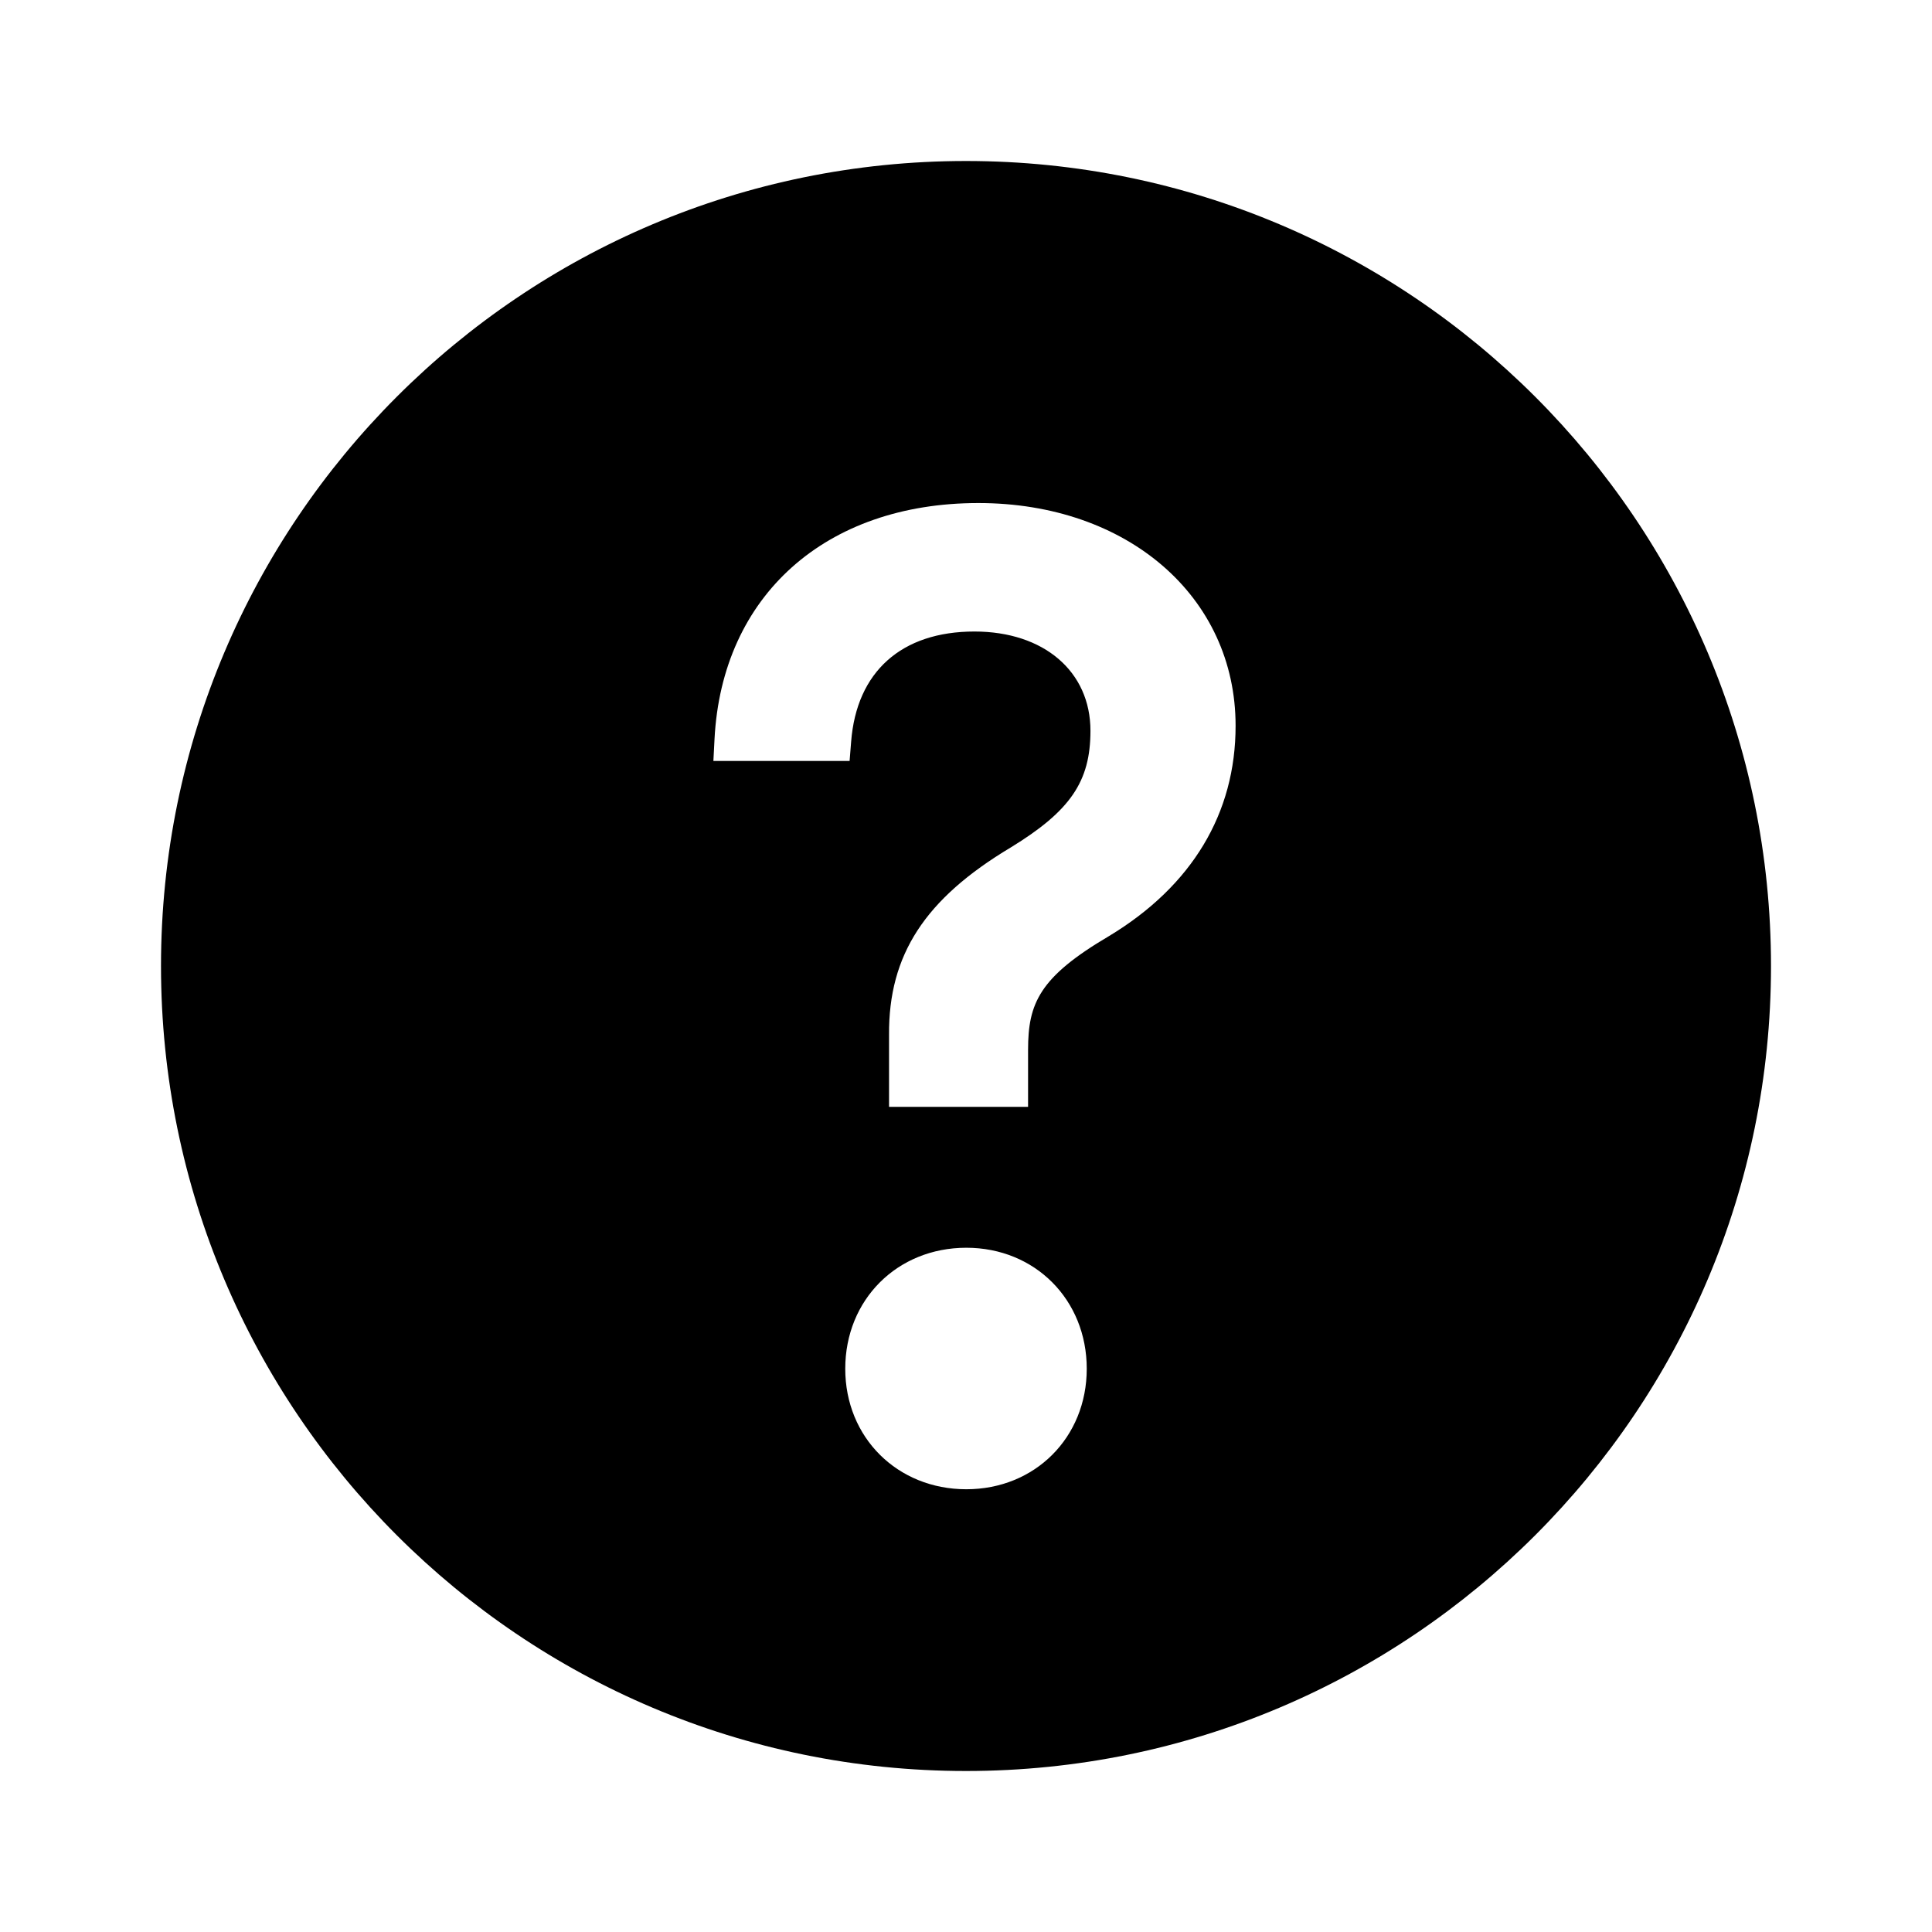 <svg version="1.0" xmlns="http://www.w3.org/2000/svg" width="24" height="24" viewBox="0 0 24 24"><path d="M12 2C6.477 2 2 6.477 2 12s4.477 10 10 10 10-4.477 10-10S17.523 2 12 2zm.004 16.5c-.857 0-1.504-.643-1.504-1.497 0-.858.646-1.503 1.504-1.503.853 0 1.496.646 1.496 1.503 0 .854-.643 1.497-1.496 1.497zm1.773-6.872c-.866.51-1.006.835-1.006 1.415v.707h-1.727v-.895c-.007-.993.445-1.689 1.511-2.327.742-.454.991-.82.991-1.45 0-.737-.579-1.233-1.441-1.233-.906 0-1.465.499-1.532 1.37l-.019.238H8.862l.014-.271c.091-1.781 1.378-2.933 3.278-2.933 1.852 0 3.195 1.163 3.195 2.766.001 1.089-.543 1.992-1.572 2.613z"/></svg>
